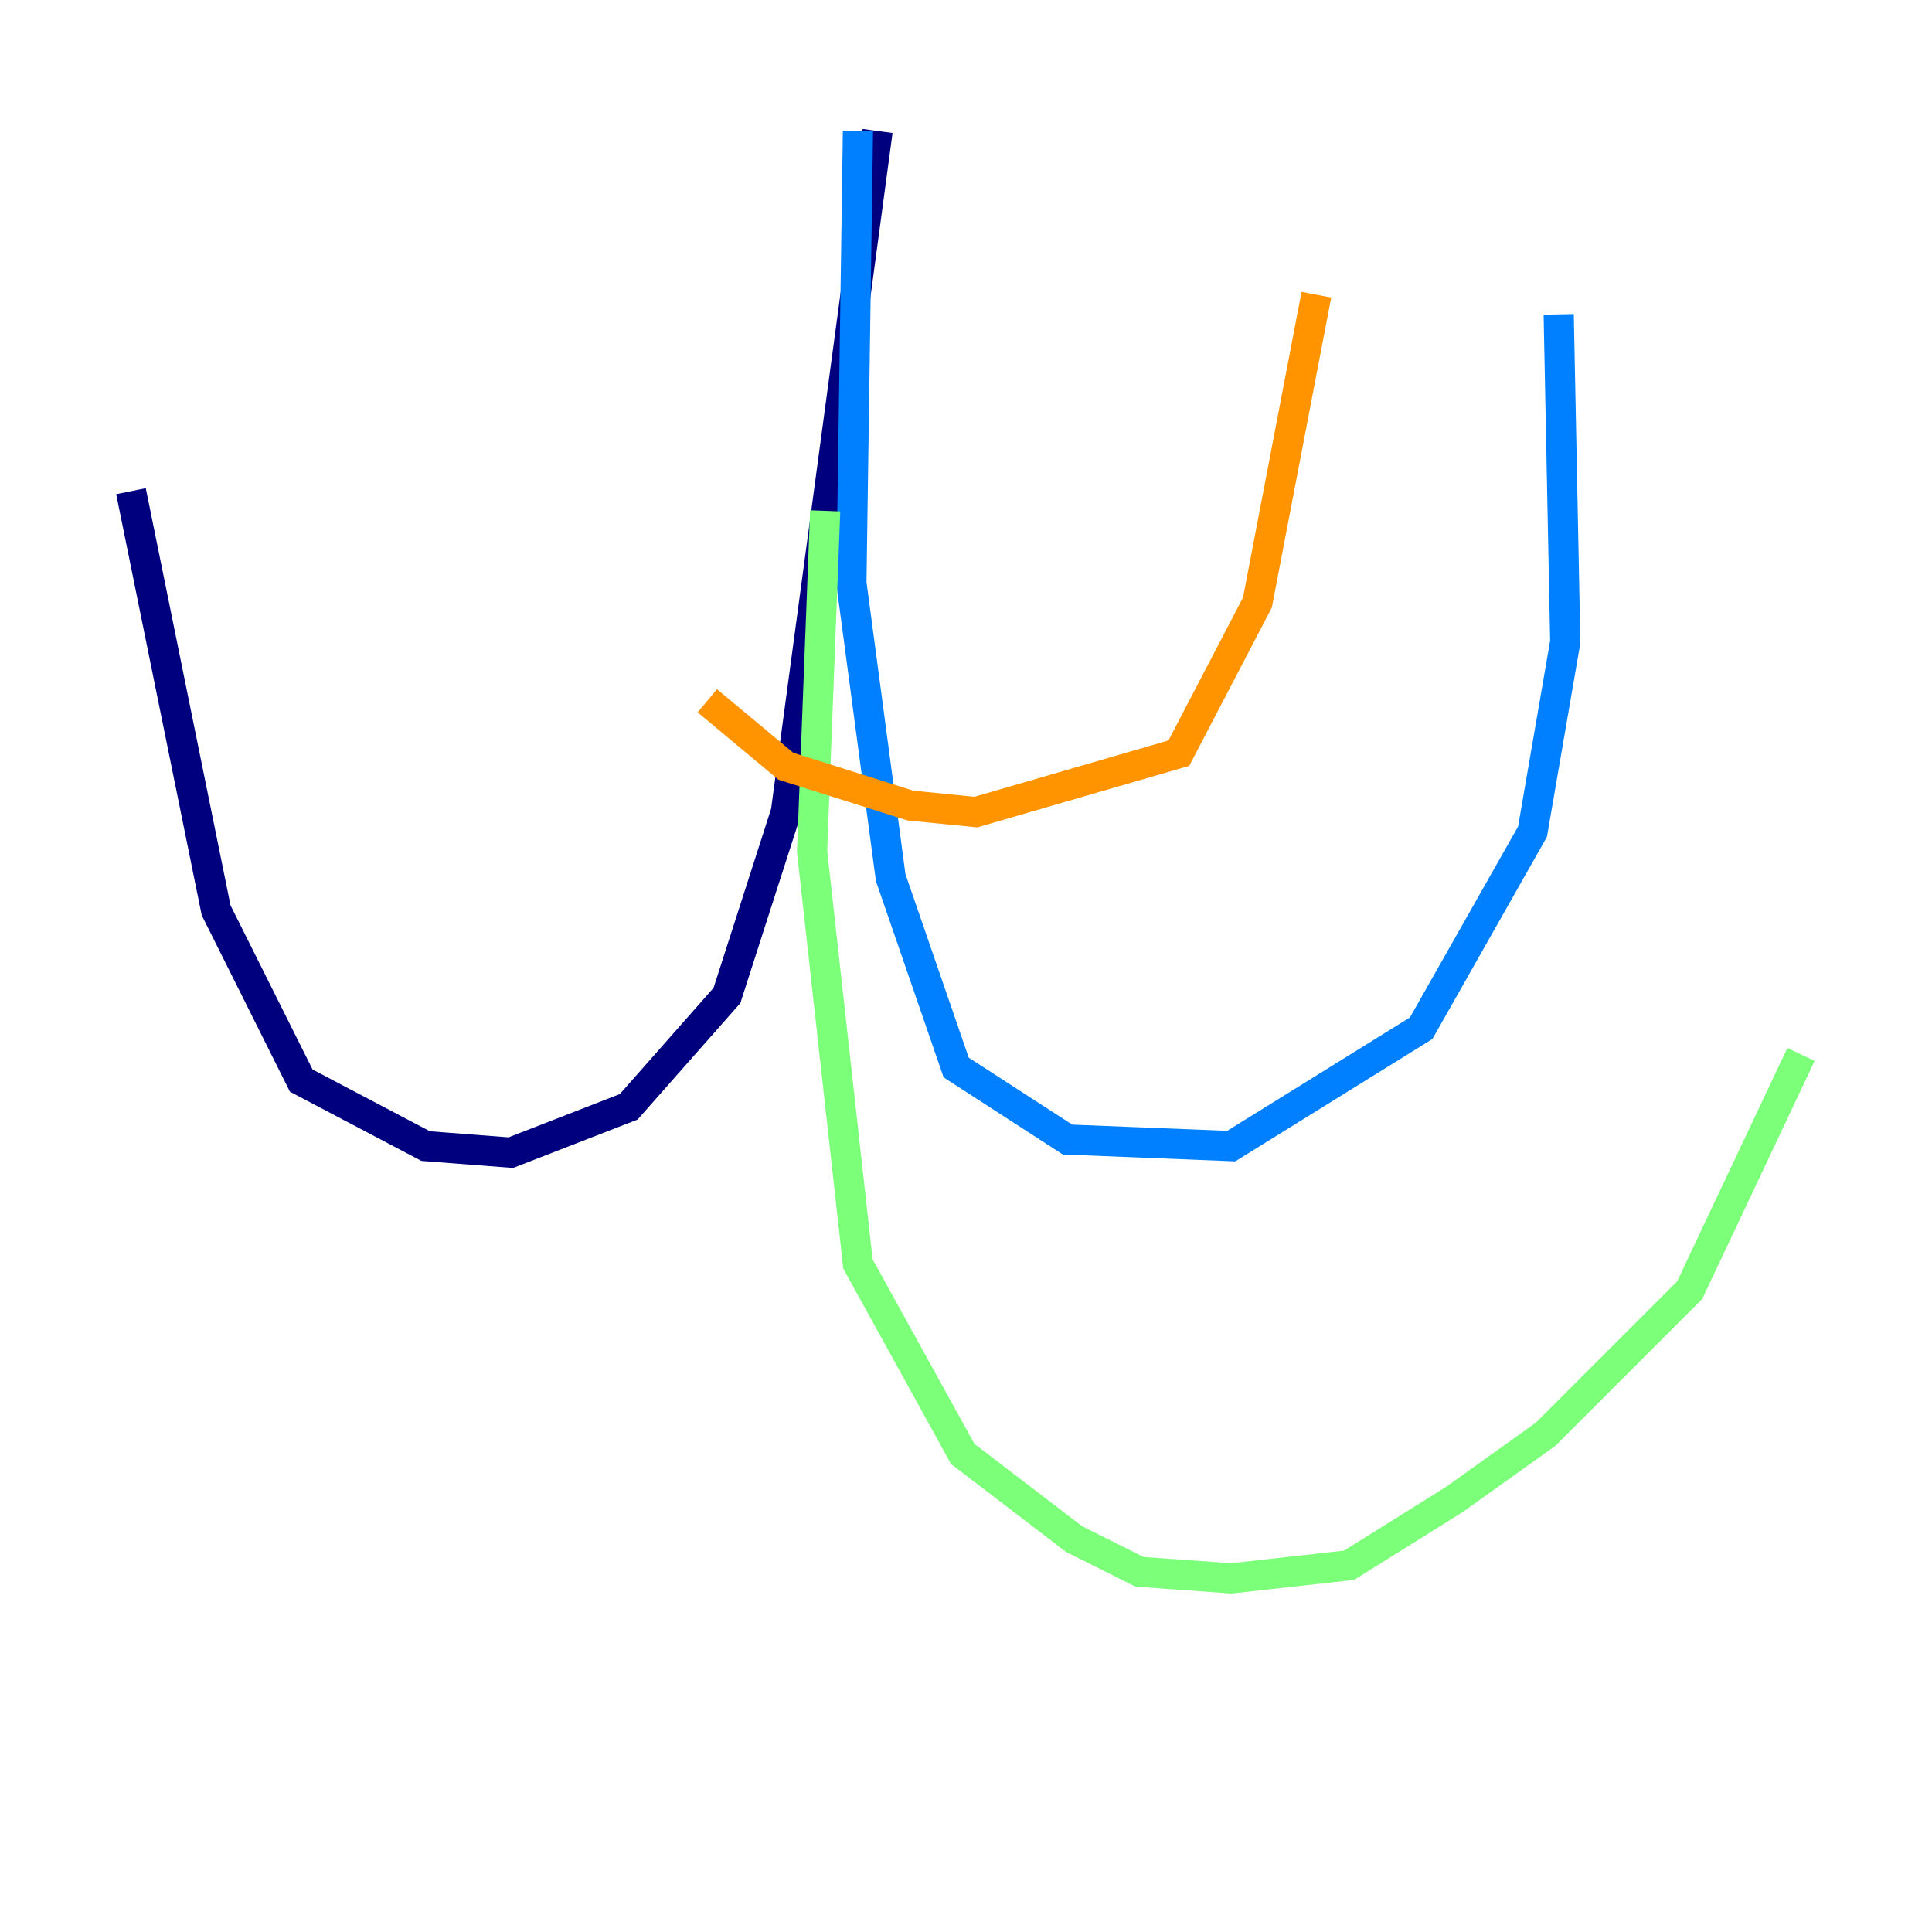 <?xml version="1.0" encoding="utf-8" ?>
<svg baseProfile="tiny" height="128" version="1.2" viewBox="0,0,128,128" width="128" xmlns="http://www.w3.org/2000/svg" xmlns:ev="http://www.w3.org/2001/xml-events" xmlns:xlink="http://www.w3.org/1999/xlink"><defs /><polyline fill="none" points="58.142,8.678 52.068,53.803 48.163,65.953 41.654,73.329 33.844,76.366 28.203,75.932 19.959,71.593 14.319,60.312 8.678,32.542" stroke="#00007f" stroke-width="2" /><polyline fill="none" points="56.841,8.678 56.407,38.617 59.01,58.142 63.349,70.725 70.725,75.498 81.573,75.932 94.156,68.122 101.532,55.105 103.702,42.522 103.268,20.827" stroke="#0080ff" stroke-width="2" /><polyline fill="none" points="54.671,33.844 53.803,56.407 56.841,83.742 63.783,96.325 71.159,101.966 75.498,104.136 81.573,104.57 89.383,103.702 96.325,99.363 102.4,95.024 111.946,85.478 119.322,69.858" stroke="#7cff79" stroke-width="2" /><polyline fill="none" points="46.861,46.427 52.068,50.766 60.312,53.37 64.651,53.803 78.102,49.898 83.308,39.919 87.214,19.525" stroke="#ff9400" stroke-width="2" /><polyline fill="none" points="54.237,46.427 54.237,46.427" stroke="#7f0000" stroke-width="2" /></svg>